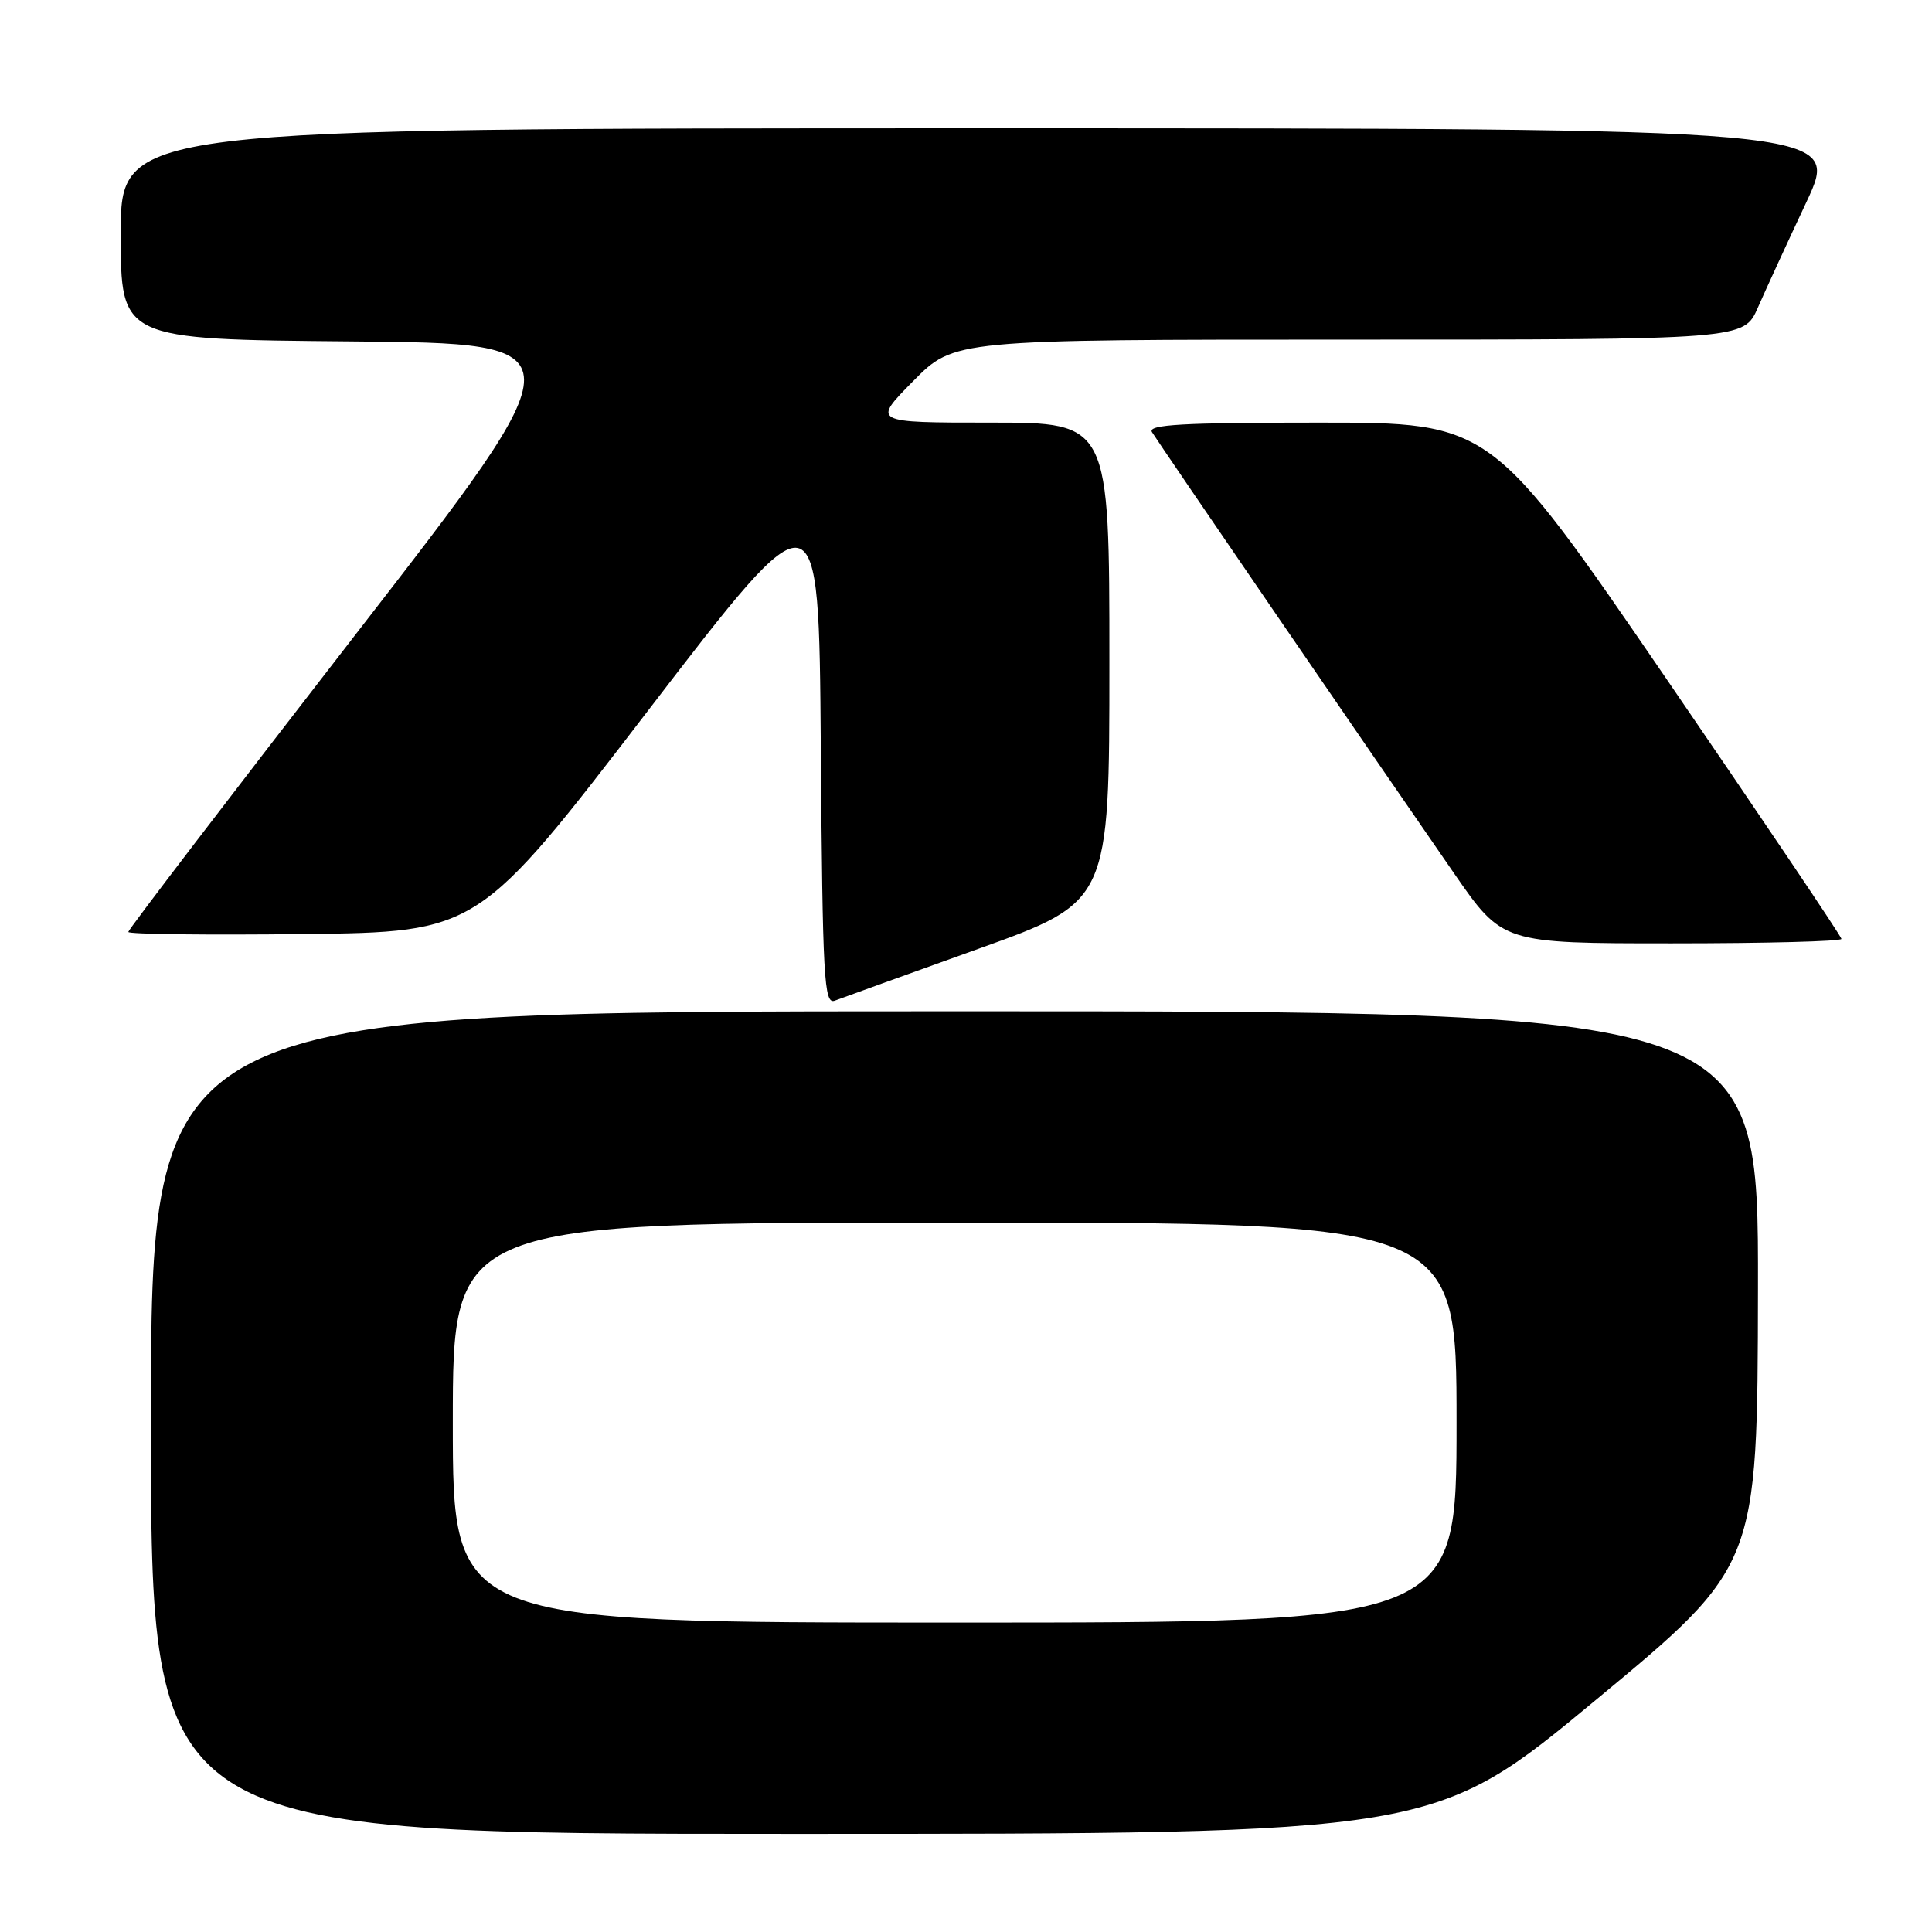 <?xml version="1.0" encoding="UTF-8" standalone="no"?>
<!DOCTYPE svg PUBLIC "-//W3C//DTD SVG 1.1//EN" "http://www.w3.org/Graphics/SVG/1.1/DTD/svg11.dtd" >
<svg xmlns="http://www.w3.org/2000/svg" xmlns:xlink="http://www.w3.org/1999/xlink" version="1.1" viewBox="0 0 256 256">
 <g >
 <path fill="currentColor"
d=" M 211.46 225.25 C 232.88 207.50 232.88 207.50 232.94 170.75 C 233.00 134.00 233.00 134.00 126.50 134.00 C 20.00 134.00 20.00 134.00 20.00 188.50 C 20.00 243.00 20.00 243.00 105.02 243.00 C 190.05 243.00 190.05 243.00 211.46 225.25 Z  M 129.60 125.74 C 147.00 119.50 147.00 119.50 147.00 87.75 C 147.00 56.00 147.00 56.00 131.28 56.00 C 115.57 56.00 115.57 56.00 121.00 50.50 C 126.43 45.00 126.43 45.00 178.75 45.00 C 231.07 45.00 231.07 45.00 232.93 40.75 C 233.96 38.41 236.85 32.11 239.37 26.75 C 243.93 17.00 243.93 17.00 129.97 17.00 C 16.00 17.00 16.00 17.00 16.00 30.99 C 16.00 44.97 16.00 44.97 46.50 45.24 C 77.00 45.50 77.00 45.50 47.00 84.22 C 30.50 105.52 17.00 123.19 17.00 123.49 C 17.00 123.79 27.43 123.92 40.18 123.77 C 63.37 123.50 63.37 123.50 85.93 94.08 C 108.50 64.65 108.50 64.65 108.76 98.93 C 109.00 129.80 109.18 133.14 110.62 132.59 C 111.49 132.26 120.04 129.17 129.60 125.74 Z  M 244.00 124.41 C 244.00 124.09 233.55 108.57 220.78 89.91 C 197.56 56.00 197.56 56.00 174.72 56.00 C 156.71 56.00 152.04 56.26 152.64 57.25 C 153.49 58.66 182.89 101.59 192.69 115.75 C 199.10 125.00 199.10 125.00 221.55 125.00 C 233.90 125.00 244.00 124.74 244.00 124.41 Z  M 60.00 188.50 C 60.00 162.00 60.00 162.00 126.50 162.00 C 193.00 162.00 193.00 162.00 193.00 188.50 C 193.00 215.00 193.00 215.00 126.50 215.00 C 60.00 215.00 60.00 215.00 60.00 188.50 Z "/>
</g>
</svg>